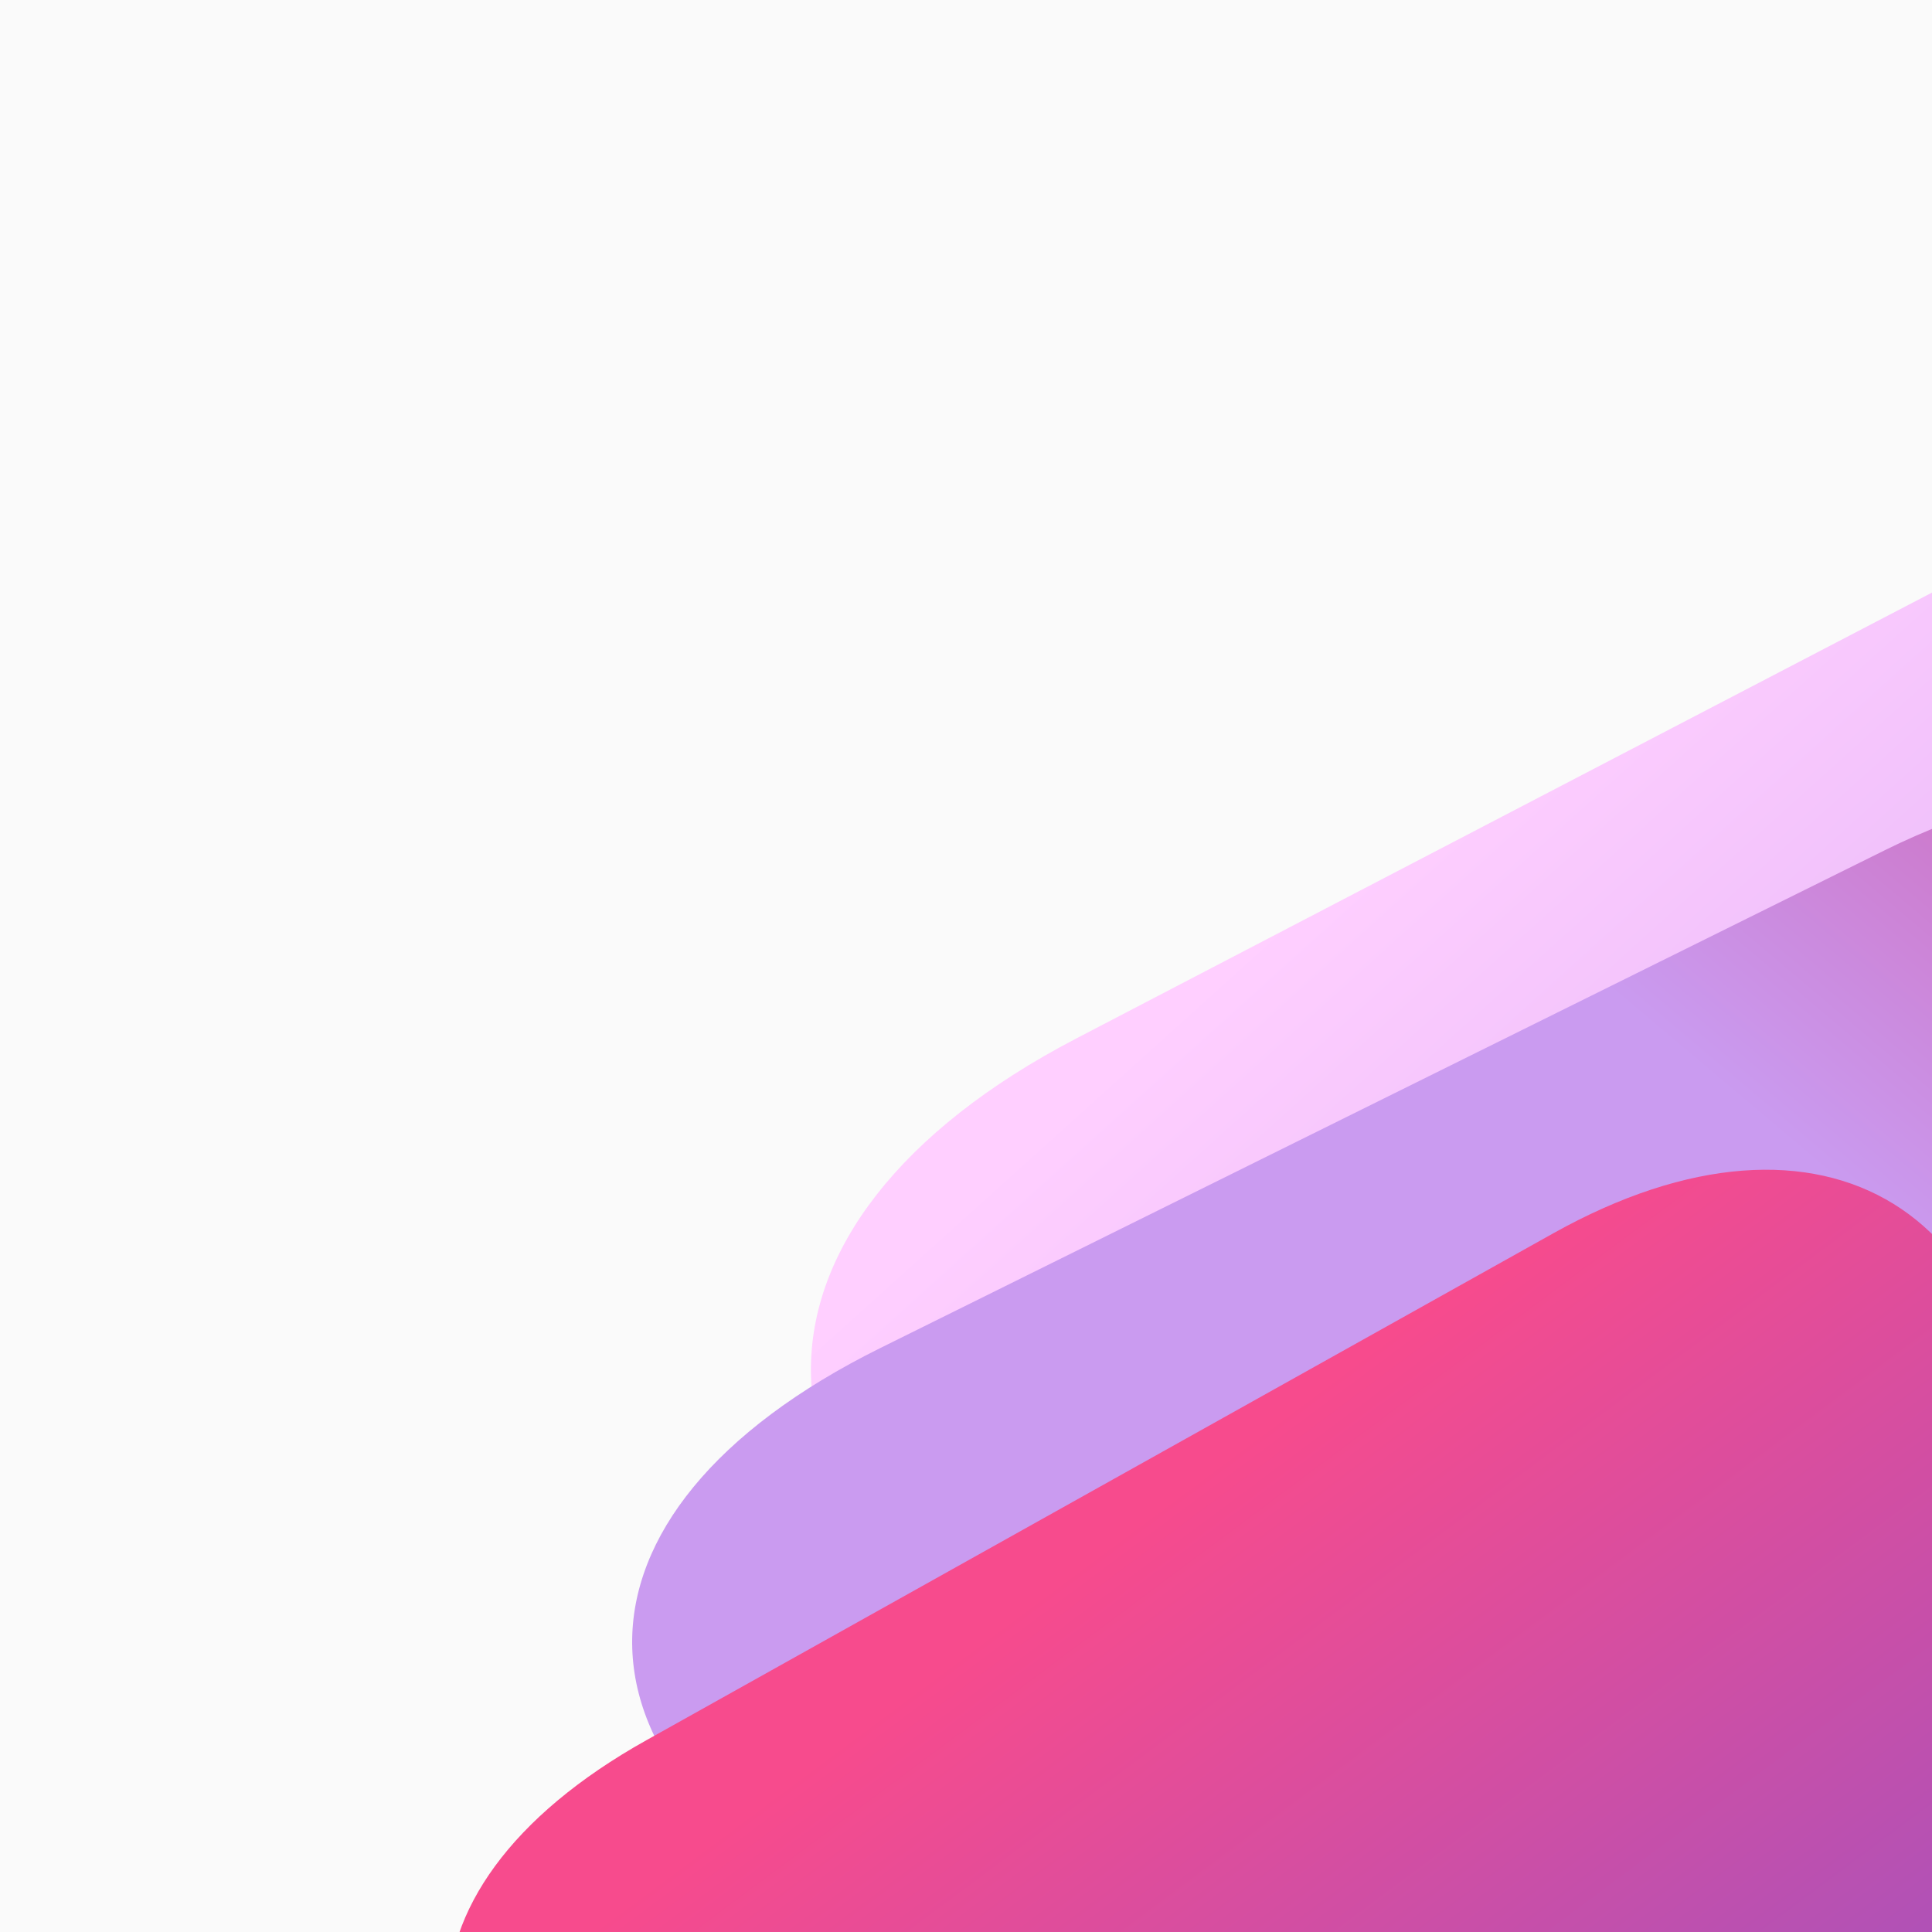 <?xml version="1.0" encoding="UTF-8" standalone="no"?><!-- Generator: Gravit.io --><svg xmlns="http://www.w3.org/2000/svg" xmlns:xlink="http://www.w3.org/1999/xlink" style="isolation:isolate" viewBox="0 0 600 600" width="600pt" height="600pt"><rect x="0" y="0" width="600" height="600" fill="#333333" stroke="none"/><defs><clipPath id="_clipPath_4aKOtrZn5F5icTrbRNqcKOJtkex6L1kM"><rect width="600" height="600"/></clipPath></defs><g clip-path="url(#_clipPath_4aKOtrZn5F5icTrbRNqcKOJtkex6L1kM)"><clipPath id="_clipPath_R3mtMl6vpzi998k3WPZdHHPvDMWNRuW5"><rect x="0" y="0" width="600" height="600" transform="matrix(1,0,0,1,0,0)" fill="rgb(255,255,255)"/></clipPath><g clip-path="url(#_clipPath_R3mtMl6vpzi998k3WPZdHHPvDMWNRuW5)"><g><clipPath id="_clipPath_X4VezRzN10UHjCw5eqJ9E1fKrV7DUoct"><rect x="0" y="0" width="600" height="600" transform="matrix(1,0,0,1,0,0)" fill="rgb(255,255,255)"/></clipPath><g clip-path="url(#_clipPath_X4VezRzN10UHjCw5eqJ9E1fKrV7DUoct)"><g><g><clipPath id="_clipPath_RHdlyyflr2e208P7sTouVpU1Rqan2ulM"><rect x="0" y="0" width="600" height="600" transform="matrix(1,0,0,1,0,0)" fill="rgb(255,255,255)"/></clipPath><g clip-path="url(#_clipPath_RHdlyyflr2e208P7sTouVpU1Rqan2ulM)"><g><g><g><rect x="0" y="0" width="600" height="600" transform="matrix(1,0,0,1,0,0)" fill="rgb(250,250,250)"/></g></g></g></g></g></g></g></g></g><linearGradient id="_lgradient_12" x1="0.272" y1="0.553" x2="0.866" y2="0.263" gradientTransform="matrix(-233.15,-656.657,810.993,-287.947,326.914,969.848)" gradientUnits="userSpaceOnUse"><stop offset="0%" stop-opacity="1" style="stop-color:rgb(198,152,239)"/><stop offset="98.261%" stop-opacity="1" style="stop-color:rgb(255,207,255)"/></linearGradient><path d=" M 887.827 250.276 L 876.178 405.11 L 864.529 559.944 C 855.185 684.143 757.229 739.609 645.918 683.73 L 490.849 605.884 L 335.78 528.037 C 224.469 472.158 223.774 380.066 334.23 322.514 L 519.428 226.017 L 704.626 129.521 C 815.082 71.968 897.171 126.077 887.827 250.276 Z " fill="url(#_lgradient_12)"/><linearGradient id="_lgradient_13" x1="0.642" y1="0.367" x2="0.776" y2="0.183" gradientTransform="matrix(758.313,105.365,-92.486,665.621,145.472,84.113)" gradientUnits="userSpaceOnUse"><stop offset="0%" stop-opacity="1" style="stop-color:rgb(202,155,240)"/><stop offset="96.957%" stop-opacity="1" style="stop-color:rgb(206,107,188)"/></linearGradient><path d=" M 622.406 765.594 L 448.696 683.282 L 274.986 600.971 C 170.733 551.571 170.014 469.876 273.382 418.649 L 429.346 341.358 L 585.309 264.066 C 688.677 212.84 777.891 264.763 784.409 379.943 L 791.949 513.175 L 799.489 646.407 C 806.007 761.588 726.659 814.993 622.406 765.594 Z " fill="url(#_lgradient_13)"/><linearGradient id="_lgradient_14" x1="0.217" y1="0.573" x2="0.844" y2="0.374" gradientTransform="matrix(-195.825,-504.942,621.089,-240.868,209.885,1043.438)" gradientUnits="userSpaceOnUse"><stop offset="1.304%" stop-opacity="1" style="stop-color:rgb(146,84,200)"/><stop offset="100%" stop-opacity="1" style="stop-color:rgb(247,75,141)"/></linearGradient><path d=" M 627.309 472.49 L 621.897 593.21 L 616.484 713.93 C 612.157 810.439 537.633 855.492 450.167 814.474 L 328.291 757.321 L 206.415 700.167 C 118.949 659.15 116.4 587.582 200.728 540.447 L 341.543 461.738 L 482.358 383.03 C 566.686 335.895 631.636 375.981 627.309 472.49 Z " fill="url(#_lgradient_14)"/></g></svg>